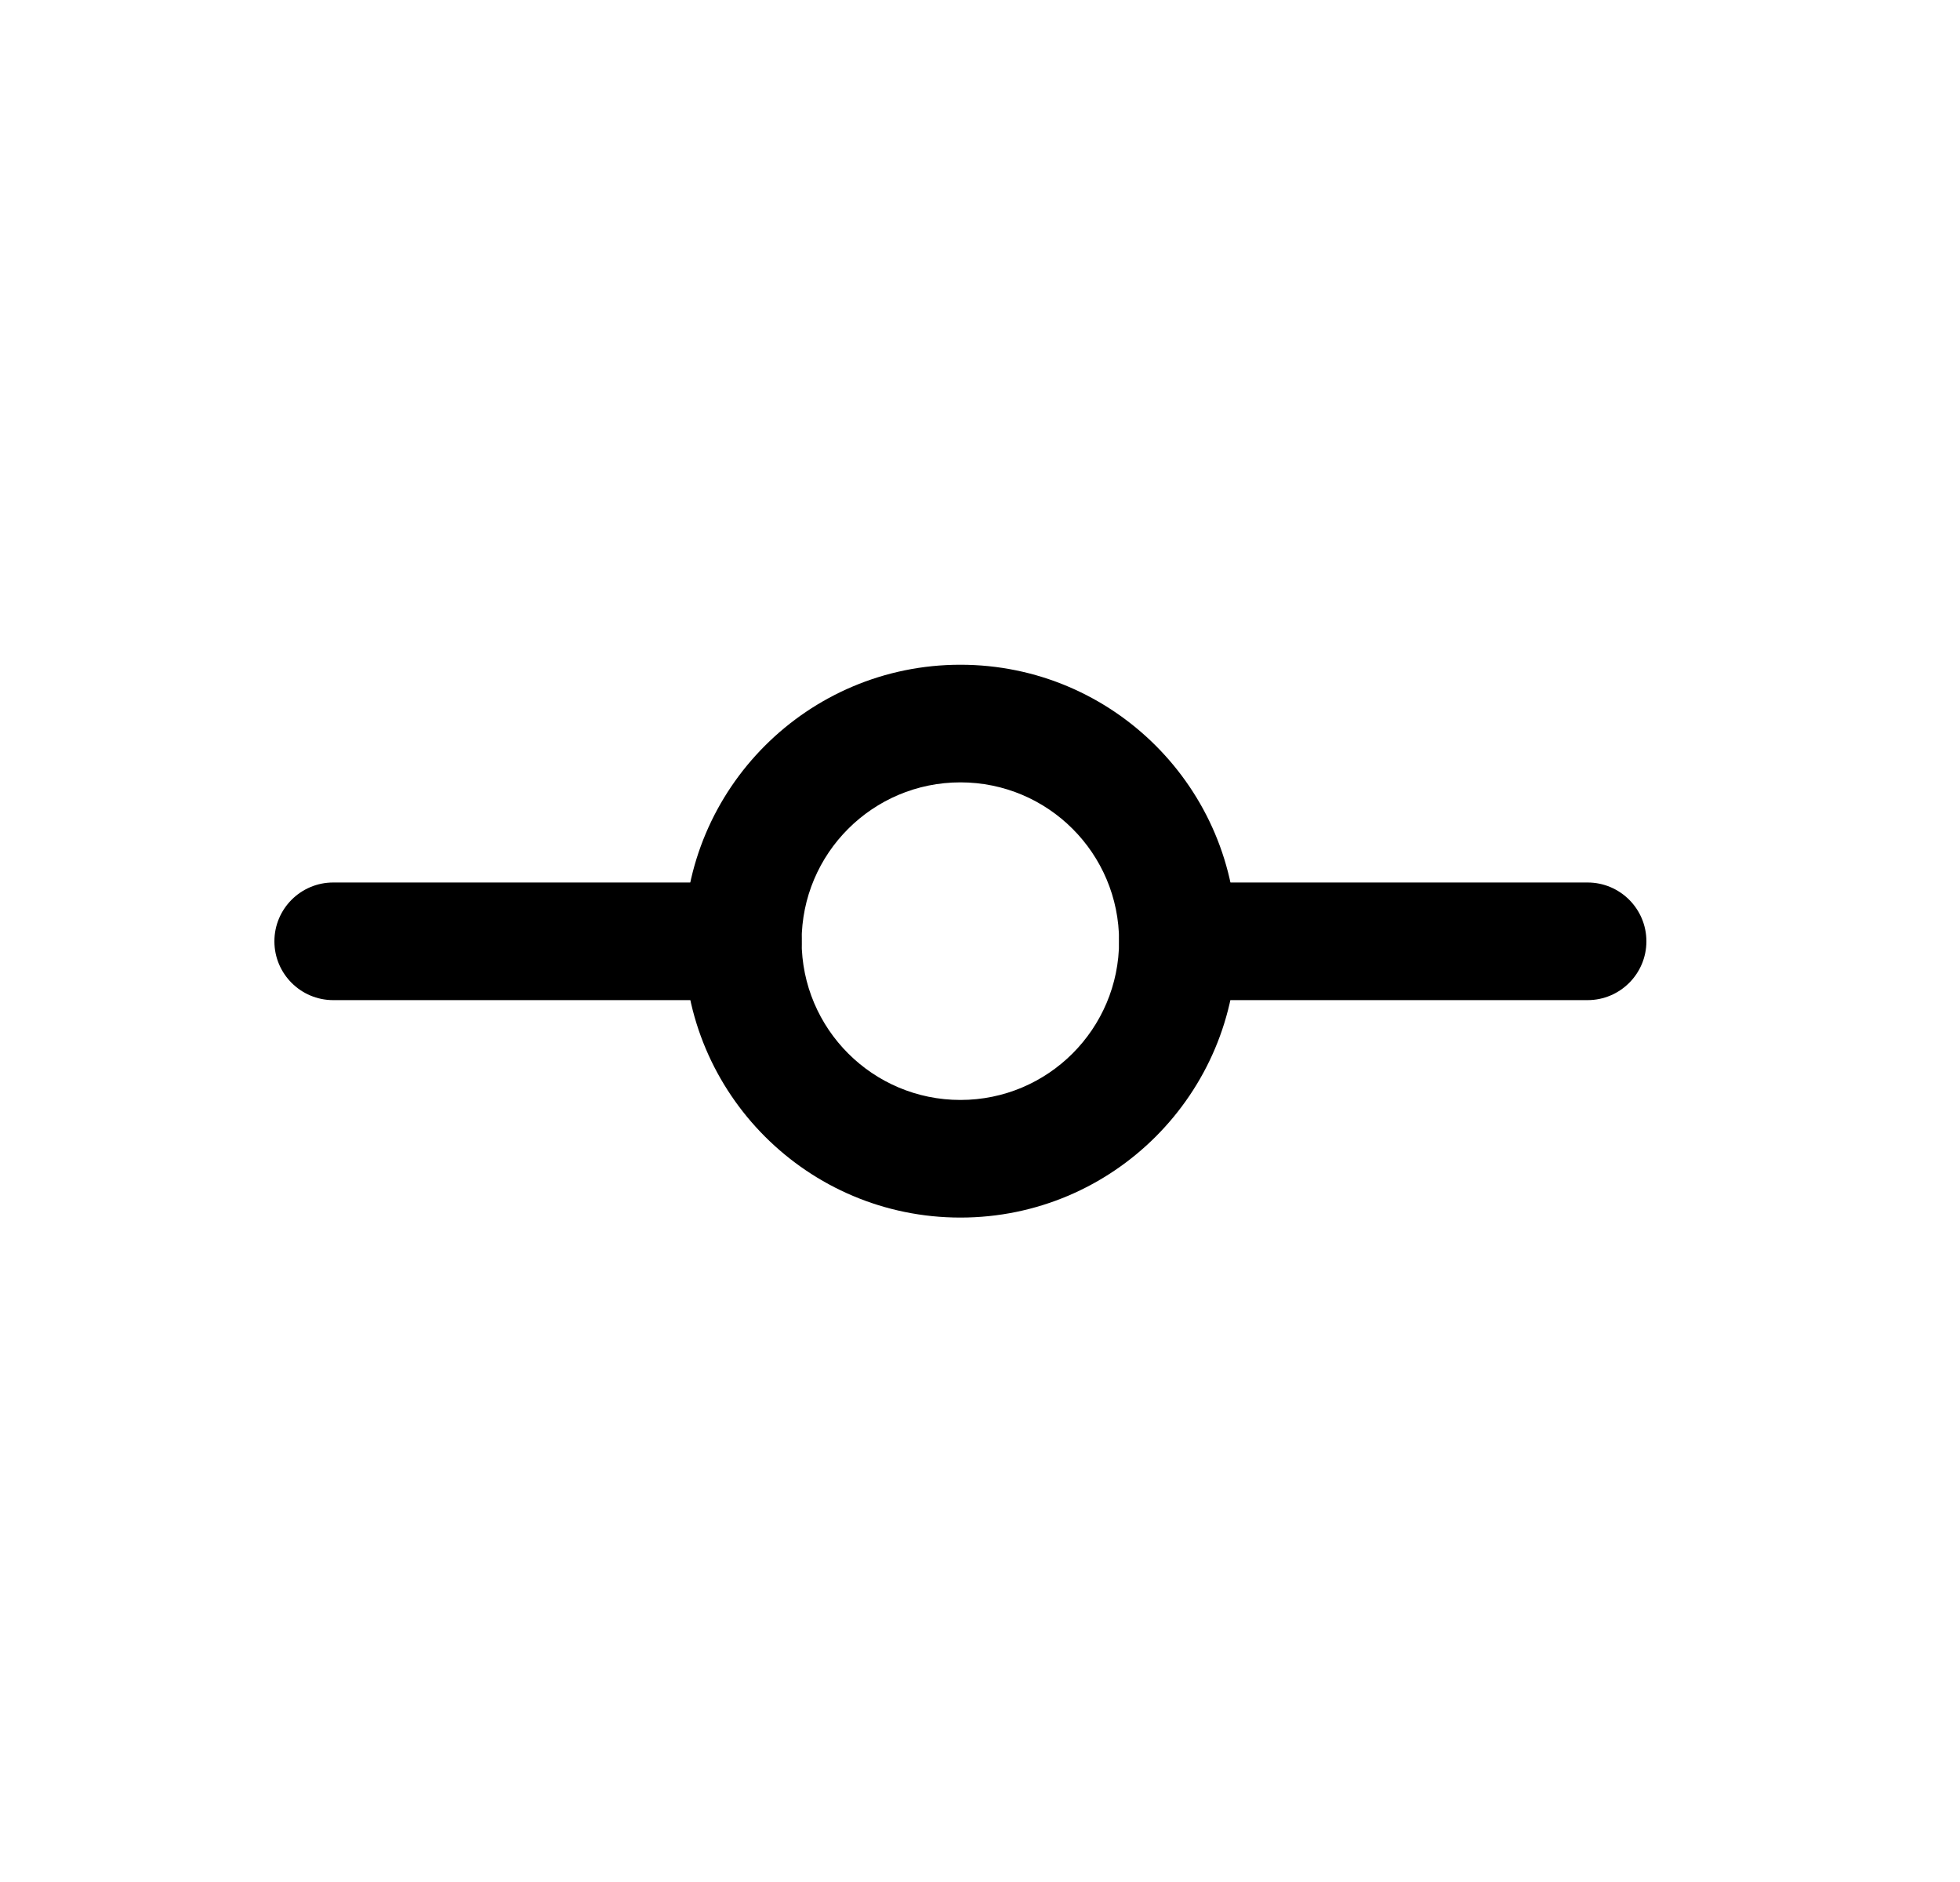 <svg width="25" height="24" viewBox="0 0 25 24" fill="none" xmlns="http://www.w3.org/2000/svg">
<path fill-rule="evenodd" clip-rule="evenodd" d="M12.25 9.977C11.132 9.977 10.225 10.883 10.225 12.002C10.225 13.12 11.132 14.027 12.25 14.027C13.368 14.027 14.274 13.12 14.274 12.002C14.274 10.883 13.368 9.977 12.25 9.977ZM8.725 12.002C8.725 10.055 10.303 8.477 12.25 8.477C14.196 8.477 15.774 10.055 15.774 12.002C15.774 13.948 14.196 15.527 12.25 15.527C10.303 15.527 8.725 13.948 8.725 12.002Z" fill="black"/>
<path fill-rule="evenodd" clip-rule="evenodd" d="M3.5 12.004C3.5 11.59 3.836 11.254 4.25 11.254H9.475C9.889 11.254 10.225 11.59 10.225 12.004C10.225 12.418 9.889 12.754 9.475 12.754H4.25C3.836 12.754 3.5 12.418 3.5 12.004ZM14.275 12.004C14.275 11.59 14.611 11.254 15.025 11.254H20.25C20.664 11.254 21 11.59 21 12.004C21 12.418 20.664 12.754 20.25 12.754H15.025C14.611 12.754 14.275 12.418 14.275 12.004Z" fill="black"/>
</svg>